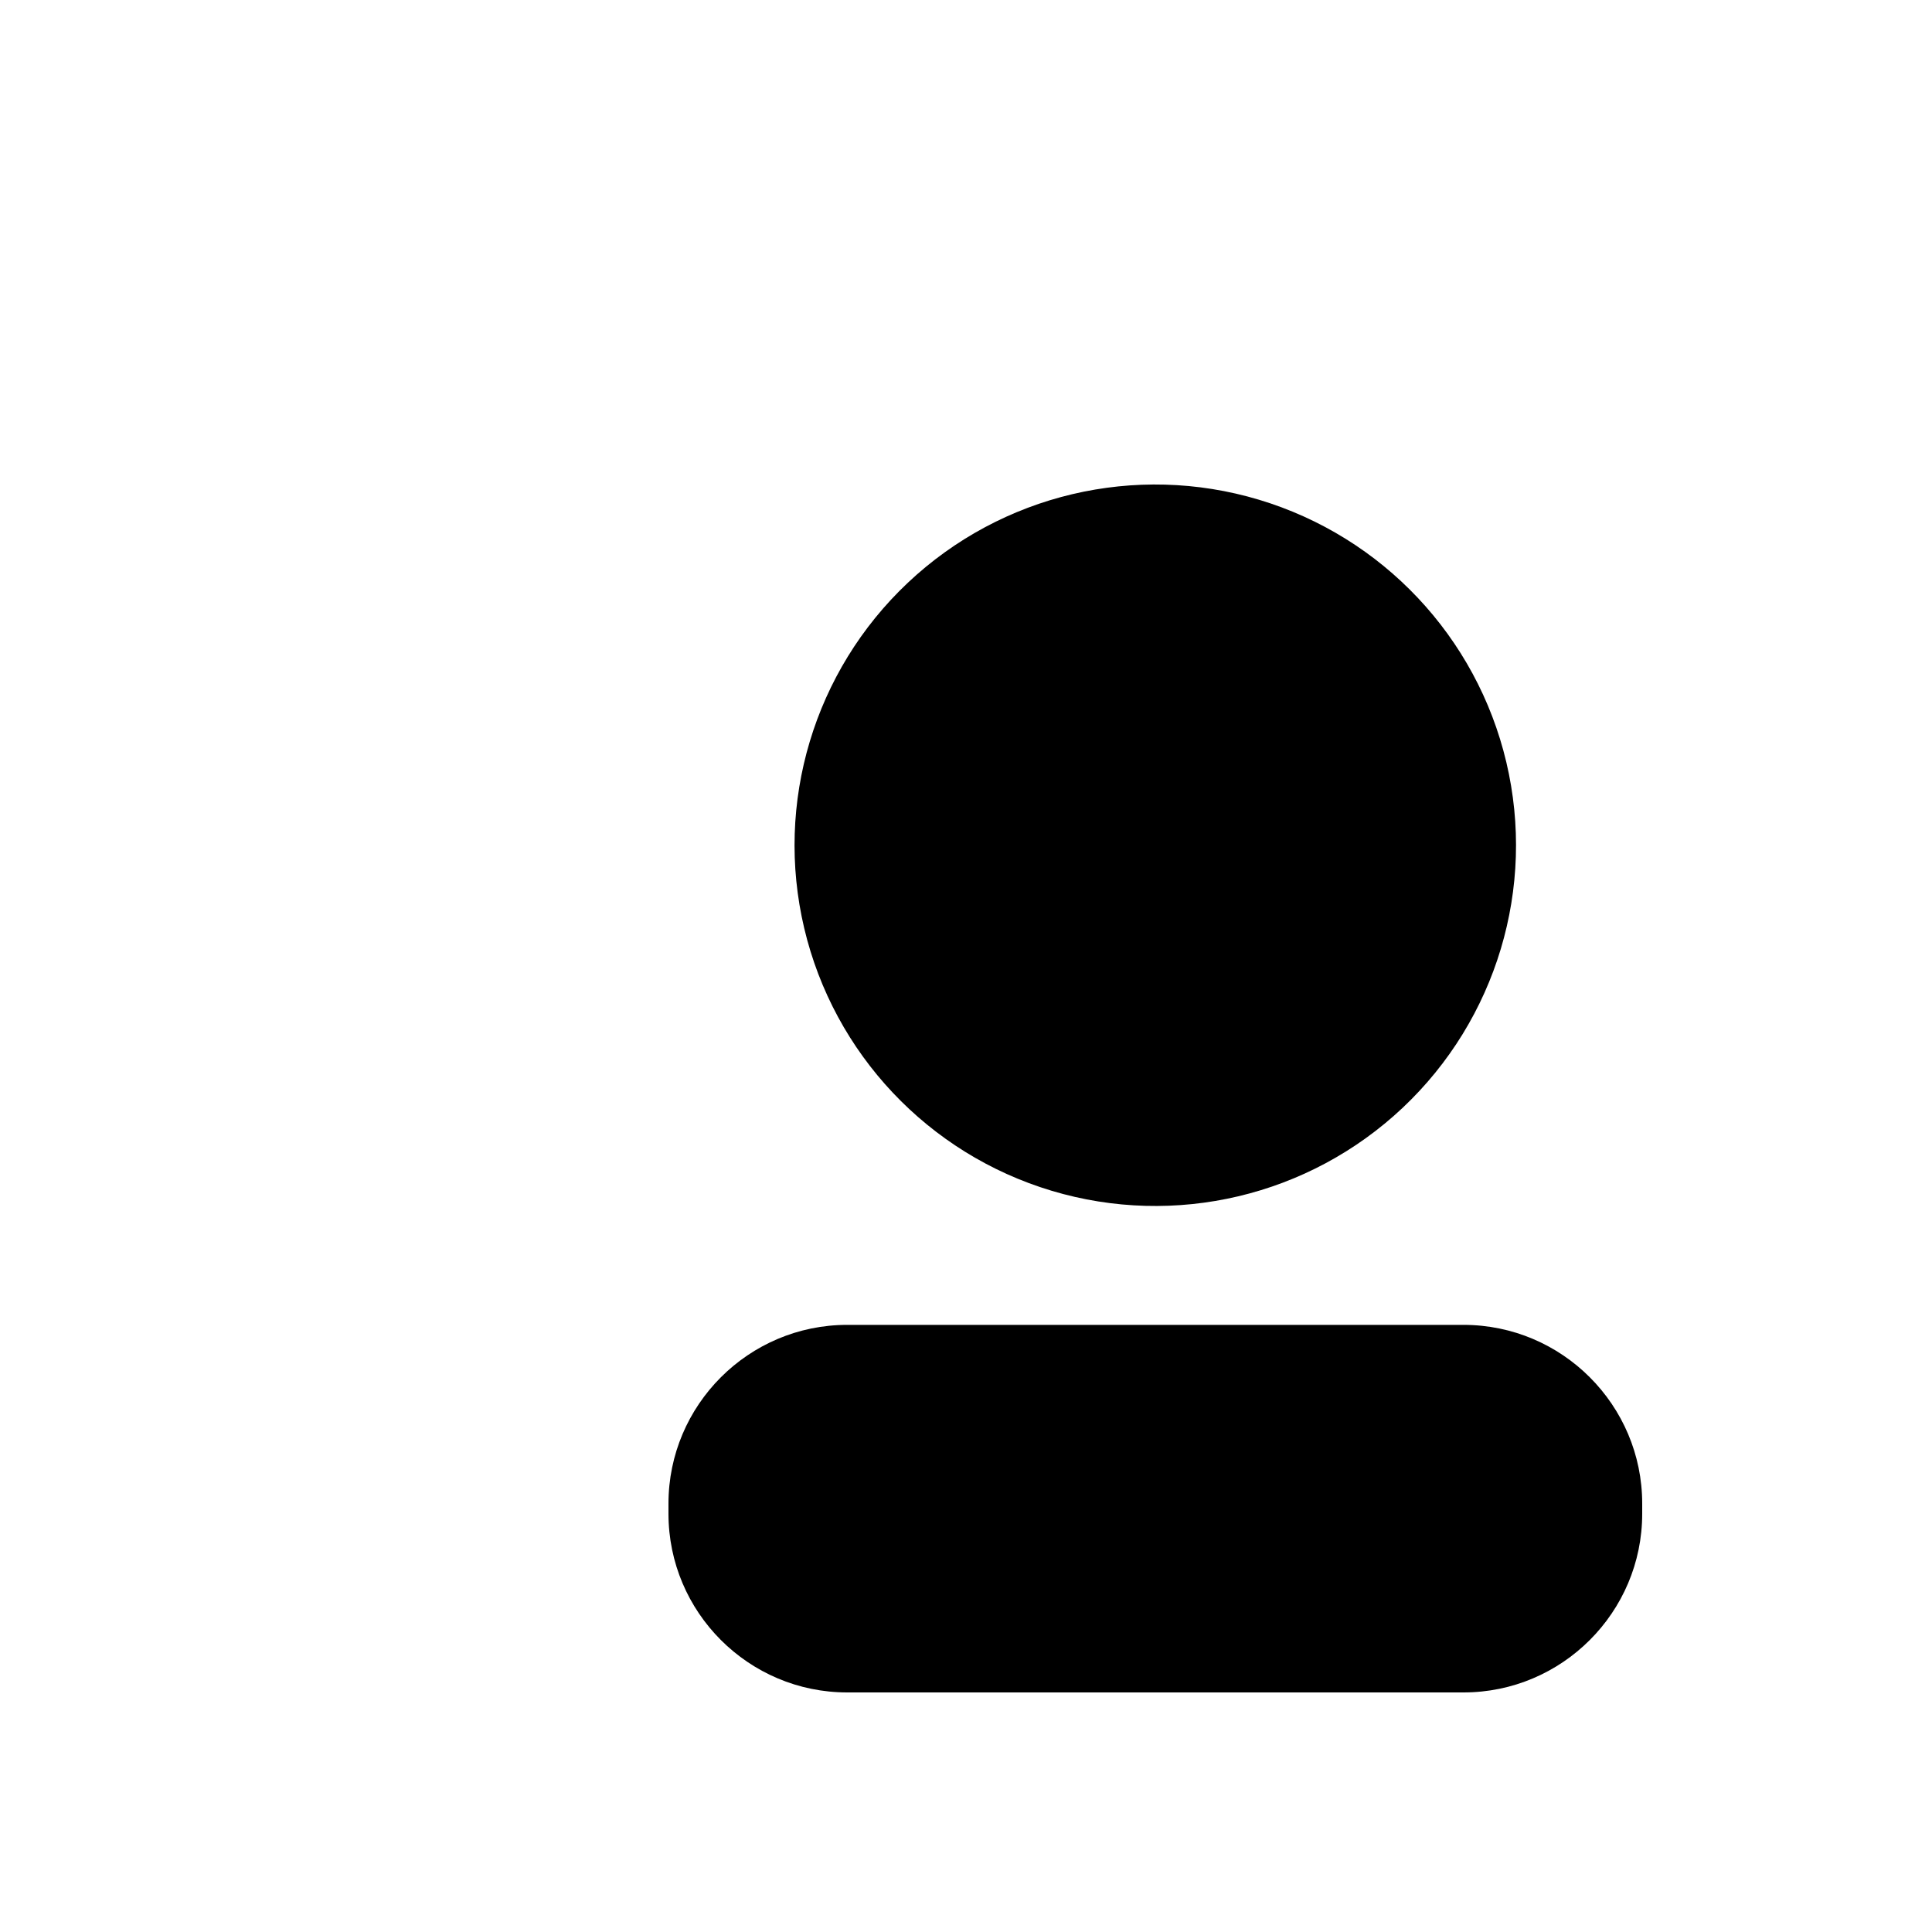 <?xml version="1.0" encoding="utf-8"?>
<!-- Generator: Adobe Illustrator 27.0.0, SVG Export Plug-In . SVG Version: 6.00 Build 0)  -->
<svg version="1.1" id="Capa_1" xmlns="http://www.w3.org/2000/svg" xmlns:xlink="http://www.w3.org/1999/xlink" x="0px" y="0px"
	 viewBox="0 0 400 400" style="enable-background:new 0 0 400 400;" xml:space="preserve">
<style type="text/css">
	.st0{fill-rule:evenodd;clip-rule:evenodd;}
</style>
<g>
	
		<ellipse transform="matrix(0.973 -0.23 0.23 0.973 -33.826 59.643)" class="st0" cx="239.2" cy="175.1" rx="74.7" ry="74.7"/>
	<path class="st0" d="M303,274.3H175.4c-20.4,0-37,16.6-37,37v2.1c0,20.4,16.6,37,37,37H303c20.4,0,37-16.6,37-37v-2.1
		C340,290.9,323.4,274.3,303,274.3z"/>
</g>
</svg>
